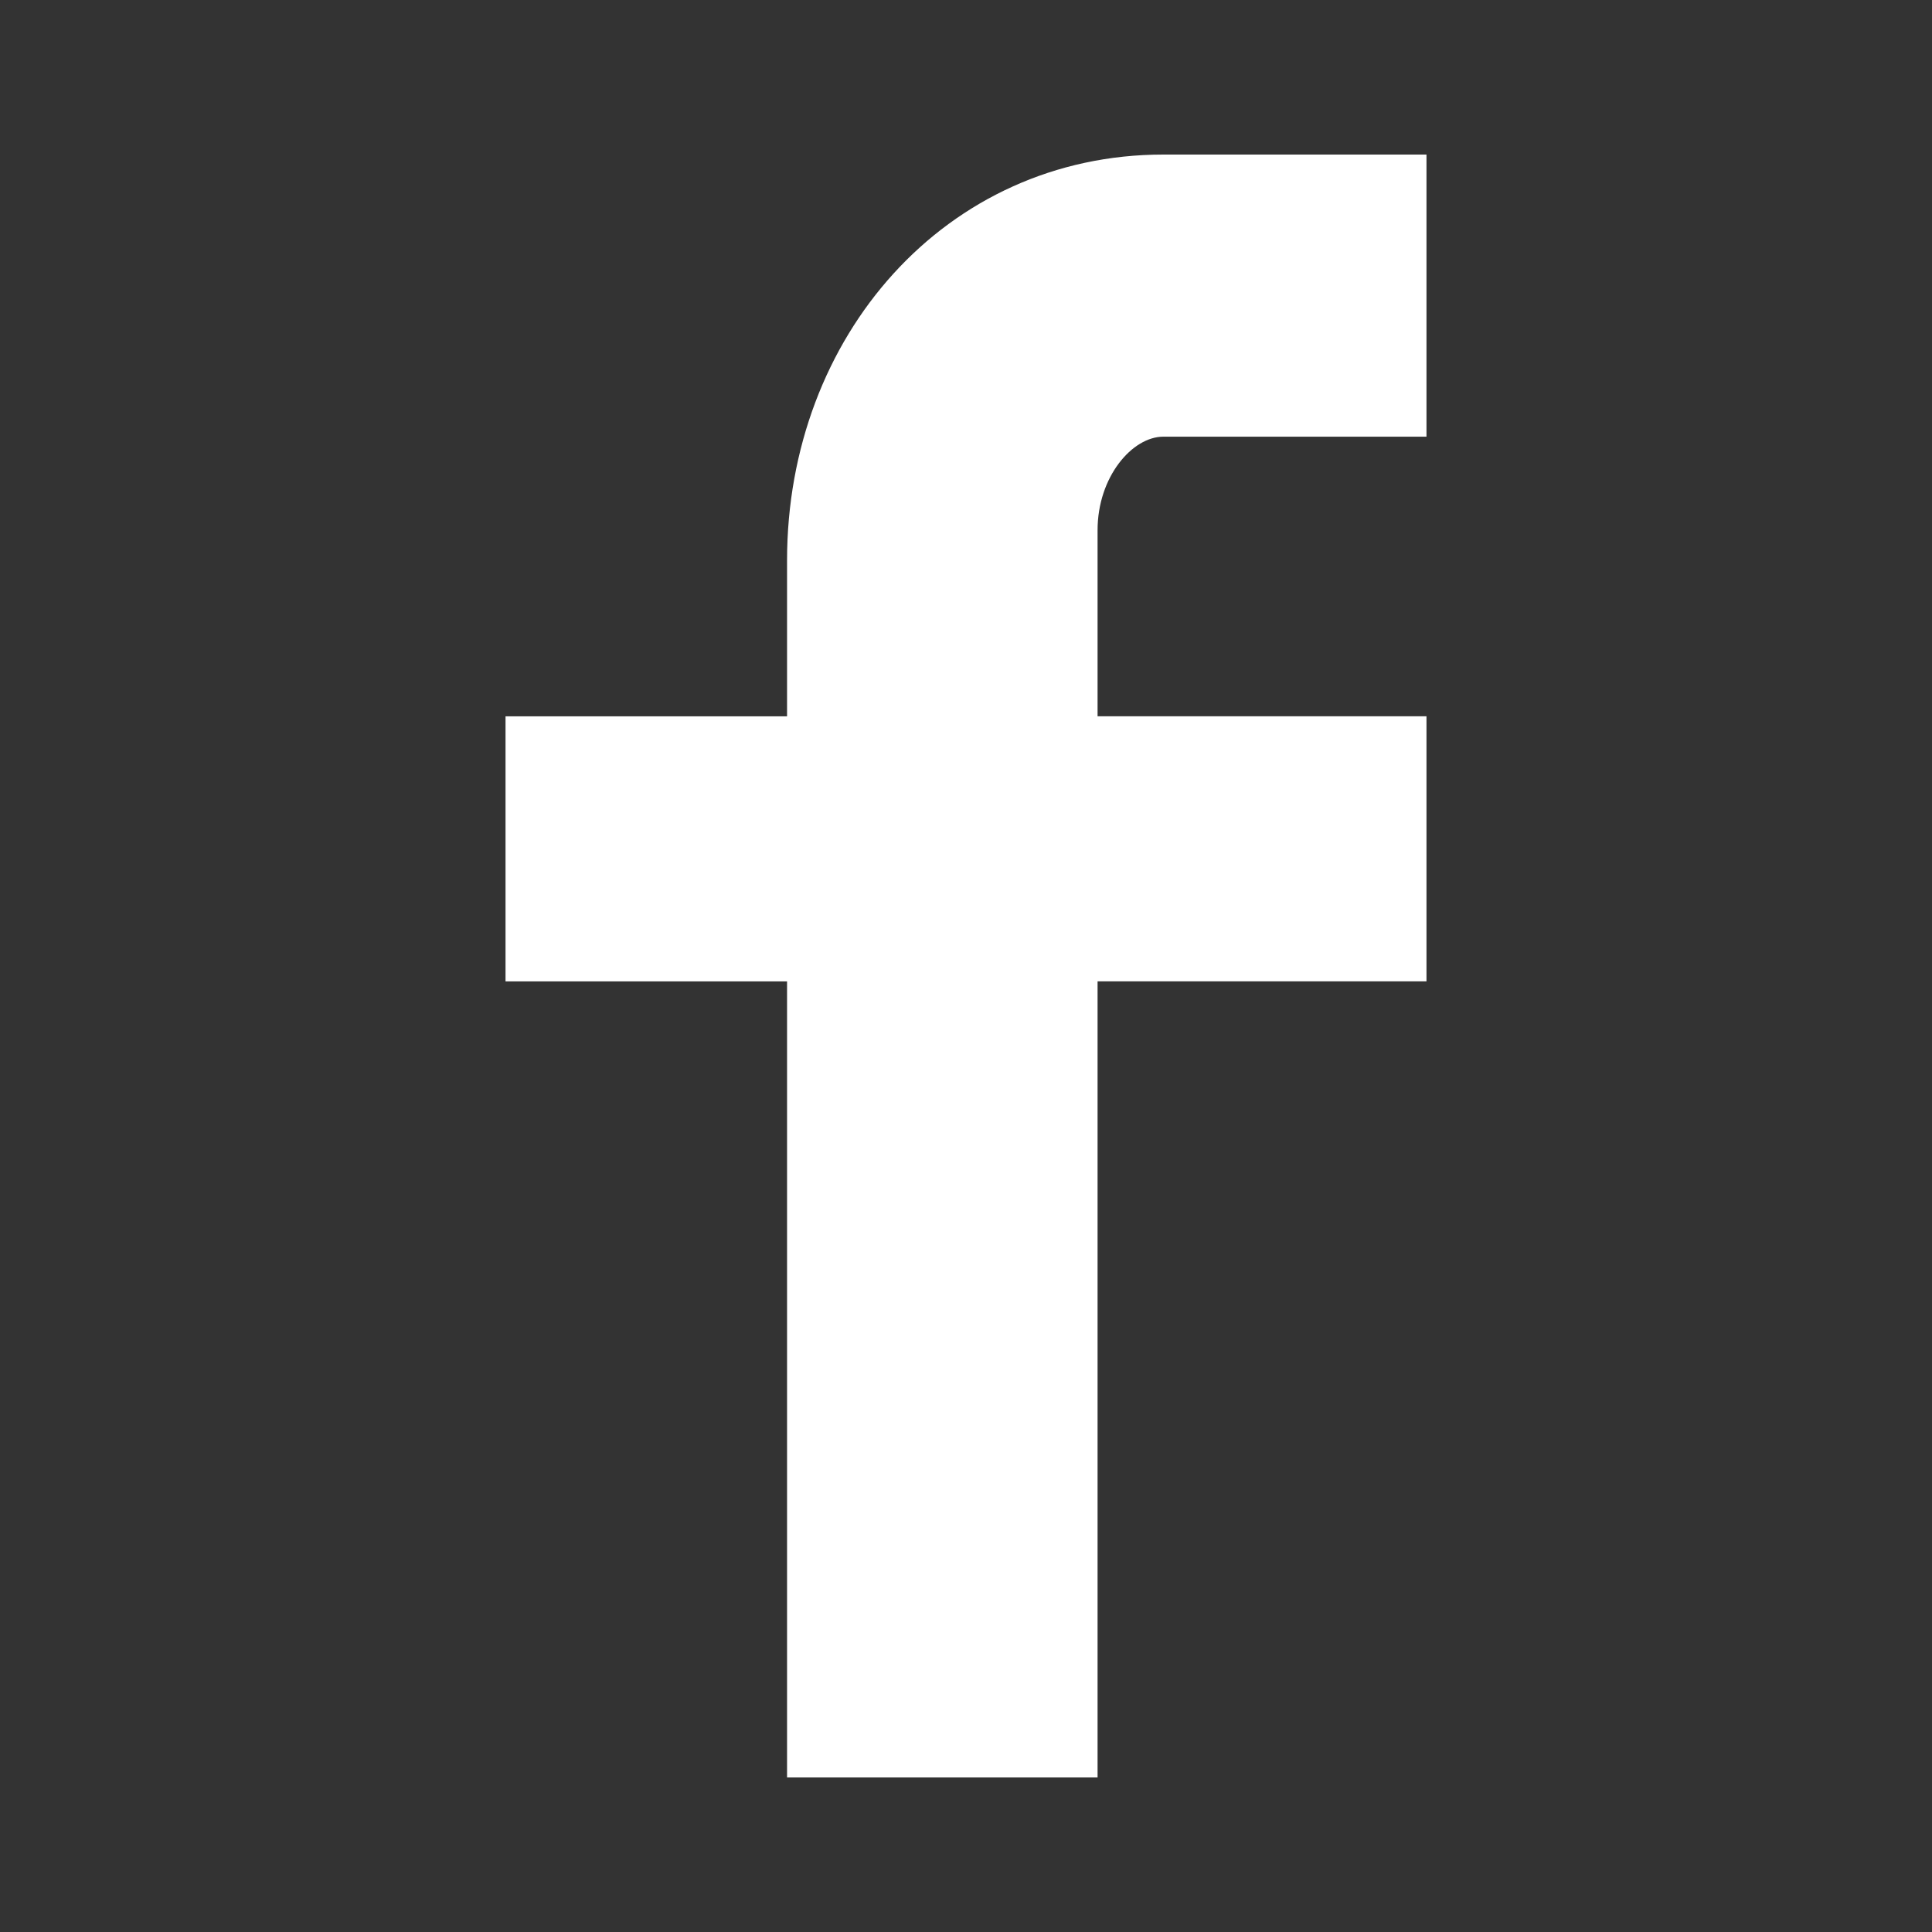 <?xml version="1.0" encoding="UTF-8"?>
<svg width="50px" height="50px" viewBox="0 0 50 50" version="1.1" xmlns="http://www.w3.org/2000/svg" xmlns:xlink="http://www.w3.org/1999/xlink">
    <rect x="0" y="0" width="50" height="50" fill="#333333" stroke="none"/>
    <!-- Generator: Sketch 55.2 (78181) - https://sketchapp.com -->
    <title>facebook</title>
    <desc>Created with Sketch.</desc>
    <g id="facebook" stroke="none" stroke-width="1" fill="none" fill-rule="evenodd">
        <g id="facebook-copy-2" transform="translate(13, 4)" fill="#FFFFFF">
            <path d="M23.917,7.301 L17.108,7.301 C16.304,7.301 15.405,8.338 15.405,9.724 L15.405,14.538 L23.917,14.538 L23.917,21.398 L15.405,21.398 L15.405,42 L7.369,42 L7.369,21.399 L0.083,21.399 L0.083,14.539 L7.369,14.539 L7.369,10.5 C7.369,4.71 11.474,0 17.108,0 L23.917,0 L23.917,7.301 Z" id="Path"></path>
        </g>
    </g>
</svg>